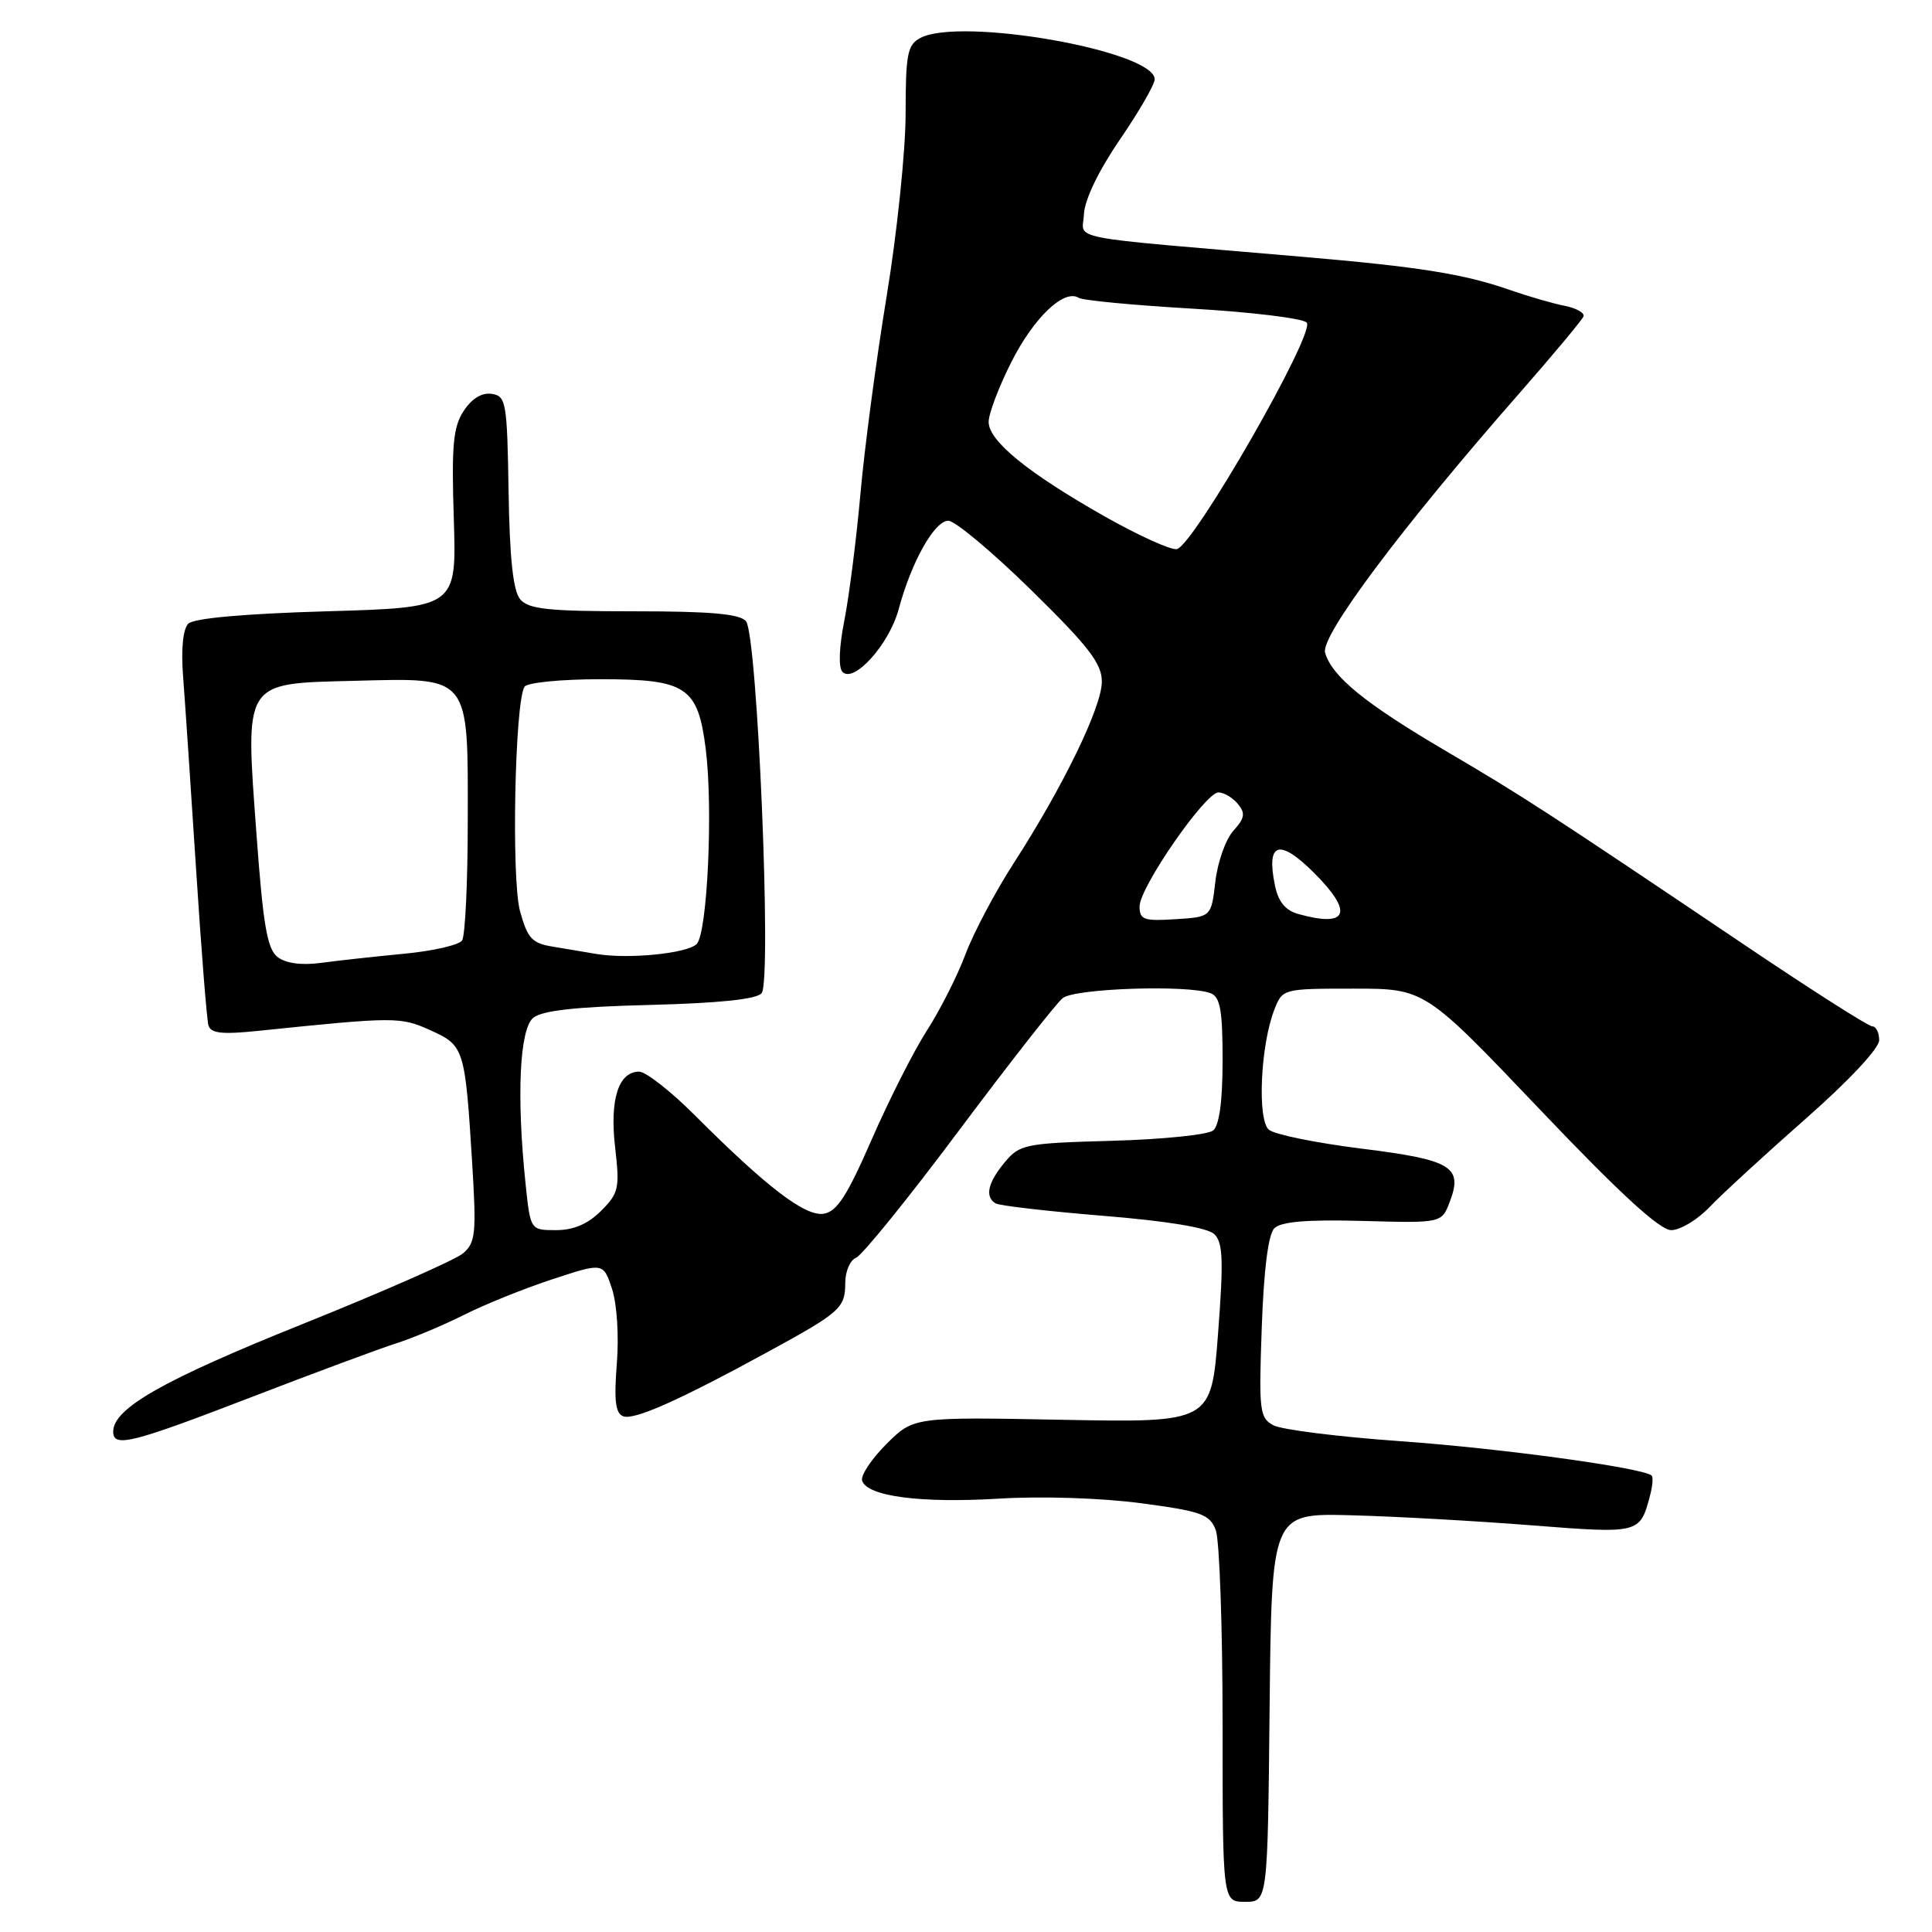 <?xml version="1.0" encoding="UTF-8" standalone="no"?>
<!DOCTYPE svg PUBLIC "-//W3C//DTD SVG 1.1//EN" "http://www.w3.org/Graphics/SVG/1.1/DTD/svg11.dtd" >
<svg xmlns="http://www.w3.org/2000/svg" xmlns:xlink="http://www.w3.org/1999/xlink" version="1.1" viewBox="0 0 256 256">
 <g >
 <path fill="currentColor"
d=" M 168.23 226.25 C 168.50 200.50 168.50 200.50 179.00 200.78 C 184.78 200.93 195.53 201.53 202.89 202.11 C 217.27 203.23 217.29 203.23 218.63 198.20 C 218.97 196.94 219.07 195.74 218.86 195.53 C 217.84 194.51 198.89 191.91 185.61 190.97 C 177.41 190.39 169.82 189.44 168.74 188.86 C 166.90 187.88 166.79 186.96 167.19 175.90 C 167.46 168.24 168.05 163.55 168.86 162.75 C 169.73 161.87 173.22 161.58 180.56 161.78 C 191.02 162.07 191.02 162.07 192.09 159.28 C 193.88 154.60 192.39 153.69 180.41 152.20 C 174.42 151.45 168.89 150.33 168.14 149.70 C 166.57 148.40 167.02 138.45 168.87 133.75 C 169.94 131.02 170.02 131.00 179.37 131.00 C 188.80 131.00 188.80 131.00 204.03 147.00 C 214.61 158.12 219.93 163.00 221.45 163.00 C 222.64 163.00 224.95 161.61 226.56 159.91 C 228.18 158.21 233.89 152.97 239.25 148.25 C 244.94 143.25 249.00 138.91 249.00 137.84 C 249.00 136.83 248.59 136.00 248.09 136.00 C 247.59 136.00 240.05 131.20 231.34 125.33 C 204.78 107.44 201.85 105.54 191.60 99.52 C 180.89 93.23 176.48 89.64 175.58 86.48 C 174.96 84.28 185.71 69.91 201.30 52.14 C 205.81 46.99 209.64 42.40 209.82 41.93 C 210.00 41.46 208.87 40.83 207.32 40.52 C 205.77 40.22 202.47 39.26 200.00 38.40 C 193.99 36.30 188.02 35.35 172.50 34.02 C 140.31 31.26 143.48 31.88 143.63 28.37 C 143.72 26.46 145.56 22.63 148.38 18.51 C 150.92 14.80 153.00 11.20 153.00 10.51 C 153.00 6.74 127.23 2.20 121.93 5.04 C 120.24 5.94 120.00 7.20 120.00 15.02 C 120.00 19.94 118.87 30.83 117.49 39.23 C 116.11 47.63 114.55 59.38 114.02 65.35 C 113.49 71.32 112.53 78.89 111.89 82.16 C 111.17 85.80 111.08 88.48 111.64 89.04 C 113.16 90.56 117.83 85.36 119.07 80.75 C 120.76 74.46 123.82 69.00 125.66 69.00 C 126.54 69.00 131.48 73.13 136.63 78.18 C 144.26 85.66 146.00 87.92 146.00 90.32 C 146.00 93.67 140.87 104.23 134.32 114.38 C 131.88 118.16 129.01 123.58 127.94 126.42 C 126.88 129.27 124.57 133.83 122.82 136.55 C 121.07 139.27 117.78 145.78 115.50 151.00 C 112.23 158.50 110.88 160.57 109.12 160.83 C 106.66 161.19 101.55 157.27 92.04 147.75 C 88.88 144.59 85.57 142.00 84.69 142.00 C 81.94 142.00 80.77 145.70 81.51 152.05 C 82.13 157.45 81.99 158.10 79.64 160.45 C 77.91 162.18 76.00 163.00 73.69 163.00 C 70.28 163.00 70.28 163.00 69.64 156.85 C 68.43 145.28 68.84 136.38 70.65 134.87 C 71.83 133.90 76.30 133.40 86.11 133.16 C 95.32 132.92 100.25 132.41 100.92 131.60 C 102.28 129.96 100.36 84.14 98.85 82.32 C 98.04 81.34 94.18 81.00 84.00 81.00 C 72.61 81.00 70.02 80.72 68.92 79.40 C 67.99 78.29 67.53 73.94 67.39 65.15 C 67.20 53.28 67.06 52.48 65.16 52.19 C 63.86 51.99 62.52 52.80 61.44 54.45 C 60.04 56.59 59.82 59.00 60.13 68.76 C 60.50 80.50 60.50 80.50 43.30 81.00 C 32.35 81.32 25.68 81.92 24.95 82.64 C 24.24 83.36 23.98 86.01 24.26 89.64 C 24.51 92.86 25.28 104.28 25.97 115.00 C 26.66 125.72 27.40 135.12 27.62 135.87 C 27.94 136.93 29.43 137.09 34.26 136.59 C 52.37 134.72 53.05 134.72 57.02 136.51 C 61.51 138.53 61.62 138.90 62.56 154.00 C 63.14 163.46 63.02 164.66 61.35 166.08 C 60.33 166.94 50.73 171.17 40.00 175.48 C 21.62 182.86 15.00 186.62 15.00 189.69 C 15.00 191.86 17.39 191.26 33.28 185.14 C 41.65 181.91 50.30 178.70 52.50 178.00 C 54.70 177.30 58.75 175.60 61.50 174.22 C 64.25 172.83 69.52 170.71 73.22 169.50 C 79.94 167.29 79.94 167.29 81.10 170.79 C 81.75 172.79 82.03 177.05 81.73 180.72 C 81.35 185.56 81.55 187.27 82.57 187.66 C 84.01 188.22 89.98 185.56 101.88 179.06 C 111.35 173.89 112.00 173.31 112.00 169.98 C 112.00 168.46 112.65 166.97 113.43 166.66 C 114.22 166.36 120.36 158.78 127.06 149.81 C 133.77 140.84 139.96 132.94 140.82 132.25 C 142.44 130.96 157.44 130.46 160.42 131.61 C 161.68 132.09 162.00 133.87 162.00 140.48 C 162.00 145.88 161.57 149.11 160.75 149.79 C 160.06 150.36 154.04 150.98 147.36 151.16 C 135.83 151.48 135.12 151.63 133.14 154.00 C 130.89 156.71 130.47 158.56 131.91 159.45 C 132.41 159.76 138.83 160.50 146.16 161.10 C 154.64 161.79 160.01 162.67 160.90 163.53 C 162.05 164.63 162.14 166.99 161.40 176.69 C 160.50 188.50 160.50 188.50 140.77 188.13 C 121.05 187.75 121.05 187.75 117.44 191.36 C 115.45 193.35 114.01 195.53 114.24 196.21 C 114.93 198.28 121.99 199.20 132.32 198.58 C 137.99 198.23 145.94 198.49 151.16 199.18 C 159.21 200.25 160.30 200.65 161.10 202.76 C 161.59 204.06 162.00 215.68 162.00 228.57 C 162.00 252.00 162.00 252.00 164.98 252.00 C 167.97 252.00 167.97 252.00 168.23 226.25 Z  M 36.79 126.82 C 35.41 125.76 34.87 122.62 34.00 110.73 C 32.48 90.03 32.12 90.59 47.01 90.21 C 62.41 89.82 62.01 89.32 61.98 108.86 C 61.98 116.91 61.64 124.00 61.23 124.61 C 60.83 125.22 57.35 126.02 53.50 126.38 C 49.65 126.75 44.70 127.29 42.50 127.59 C 39.96 127.93 37.88 127.65 36.79 126.82 Z  M 79.00 126.40 C 77.62 126.16 75.05 125.73 73.28 125.44 C 70.49 124.99 69.90 124.35 68.90 120.71 C 67.75 116.48 68.21 93.08 69.50 91.00 C 69.84 90.45 74.32 90.00 79.56 90.00 C 90.98 90.00 92.48 91.00 93.52 99.30 C 94.50 107.19 93.73 123.67 92.31 125.09 C 91.05 126.35 83.19 127.12 79.00 126.40 Z  M 151.00 120.10 C 151.00 117.58 159.71 105.00 161.45 105.00 C 162.17 105.00 163.32 105.68 164.02 106.52 C 165.05 107.76 164.94 108.41 163.43 110.08 C 162.41 111.20 161.34 114.23 161.04 116.81 C 160.50 121.50 160.50 121.50 155.75 121.80 C 151.56 122.07 151.00 121.87 151.00 120.10 Z  M 172.03 121.11 C 170.31 120.63 169.37 119.48 168.93 117.29 C 167.76 111.61 169.50 111.06 174.10 115.64 C 179.40 120.93 178.63 122.95 172.03 121.11 Z  M 146.36 68.42 C 136.18 62.65 131.00 58.43 131.00 55.90 C 131.00 54.82 132.35 51.26 134.00 47.99 C 136.99 42.07 140.99 38.26 142.93 39.46 C 143.49 39.81 150.29 40.45 158.03 40.90 C 165.77 41.35 172.57 42.17 173.14 42.74 C 174.40 44.00 158.13 72.36 155.93 72.76 C 155.14 72.91 150.84 70.95 146.36 68.42 Z "/>
</g>
</svg>
